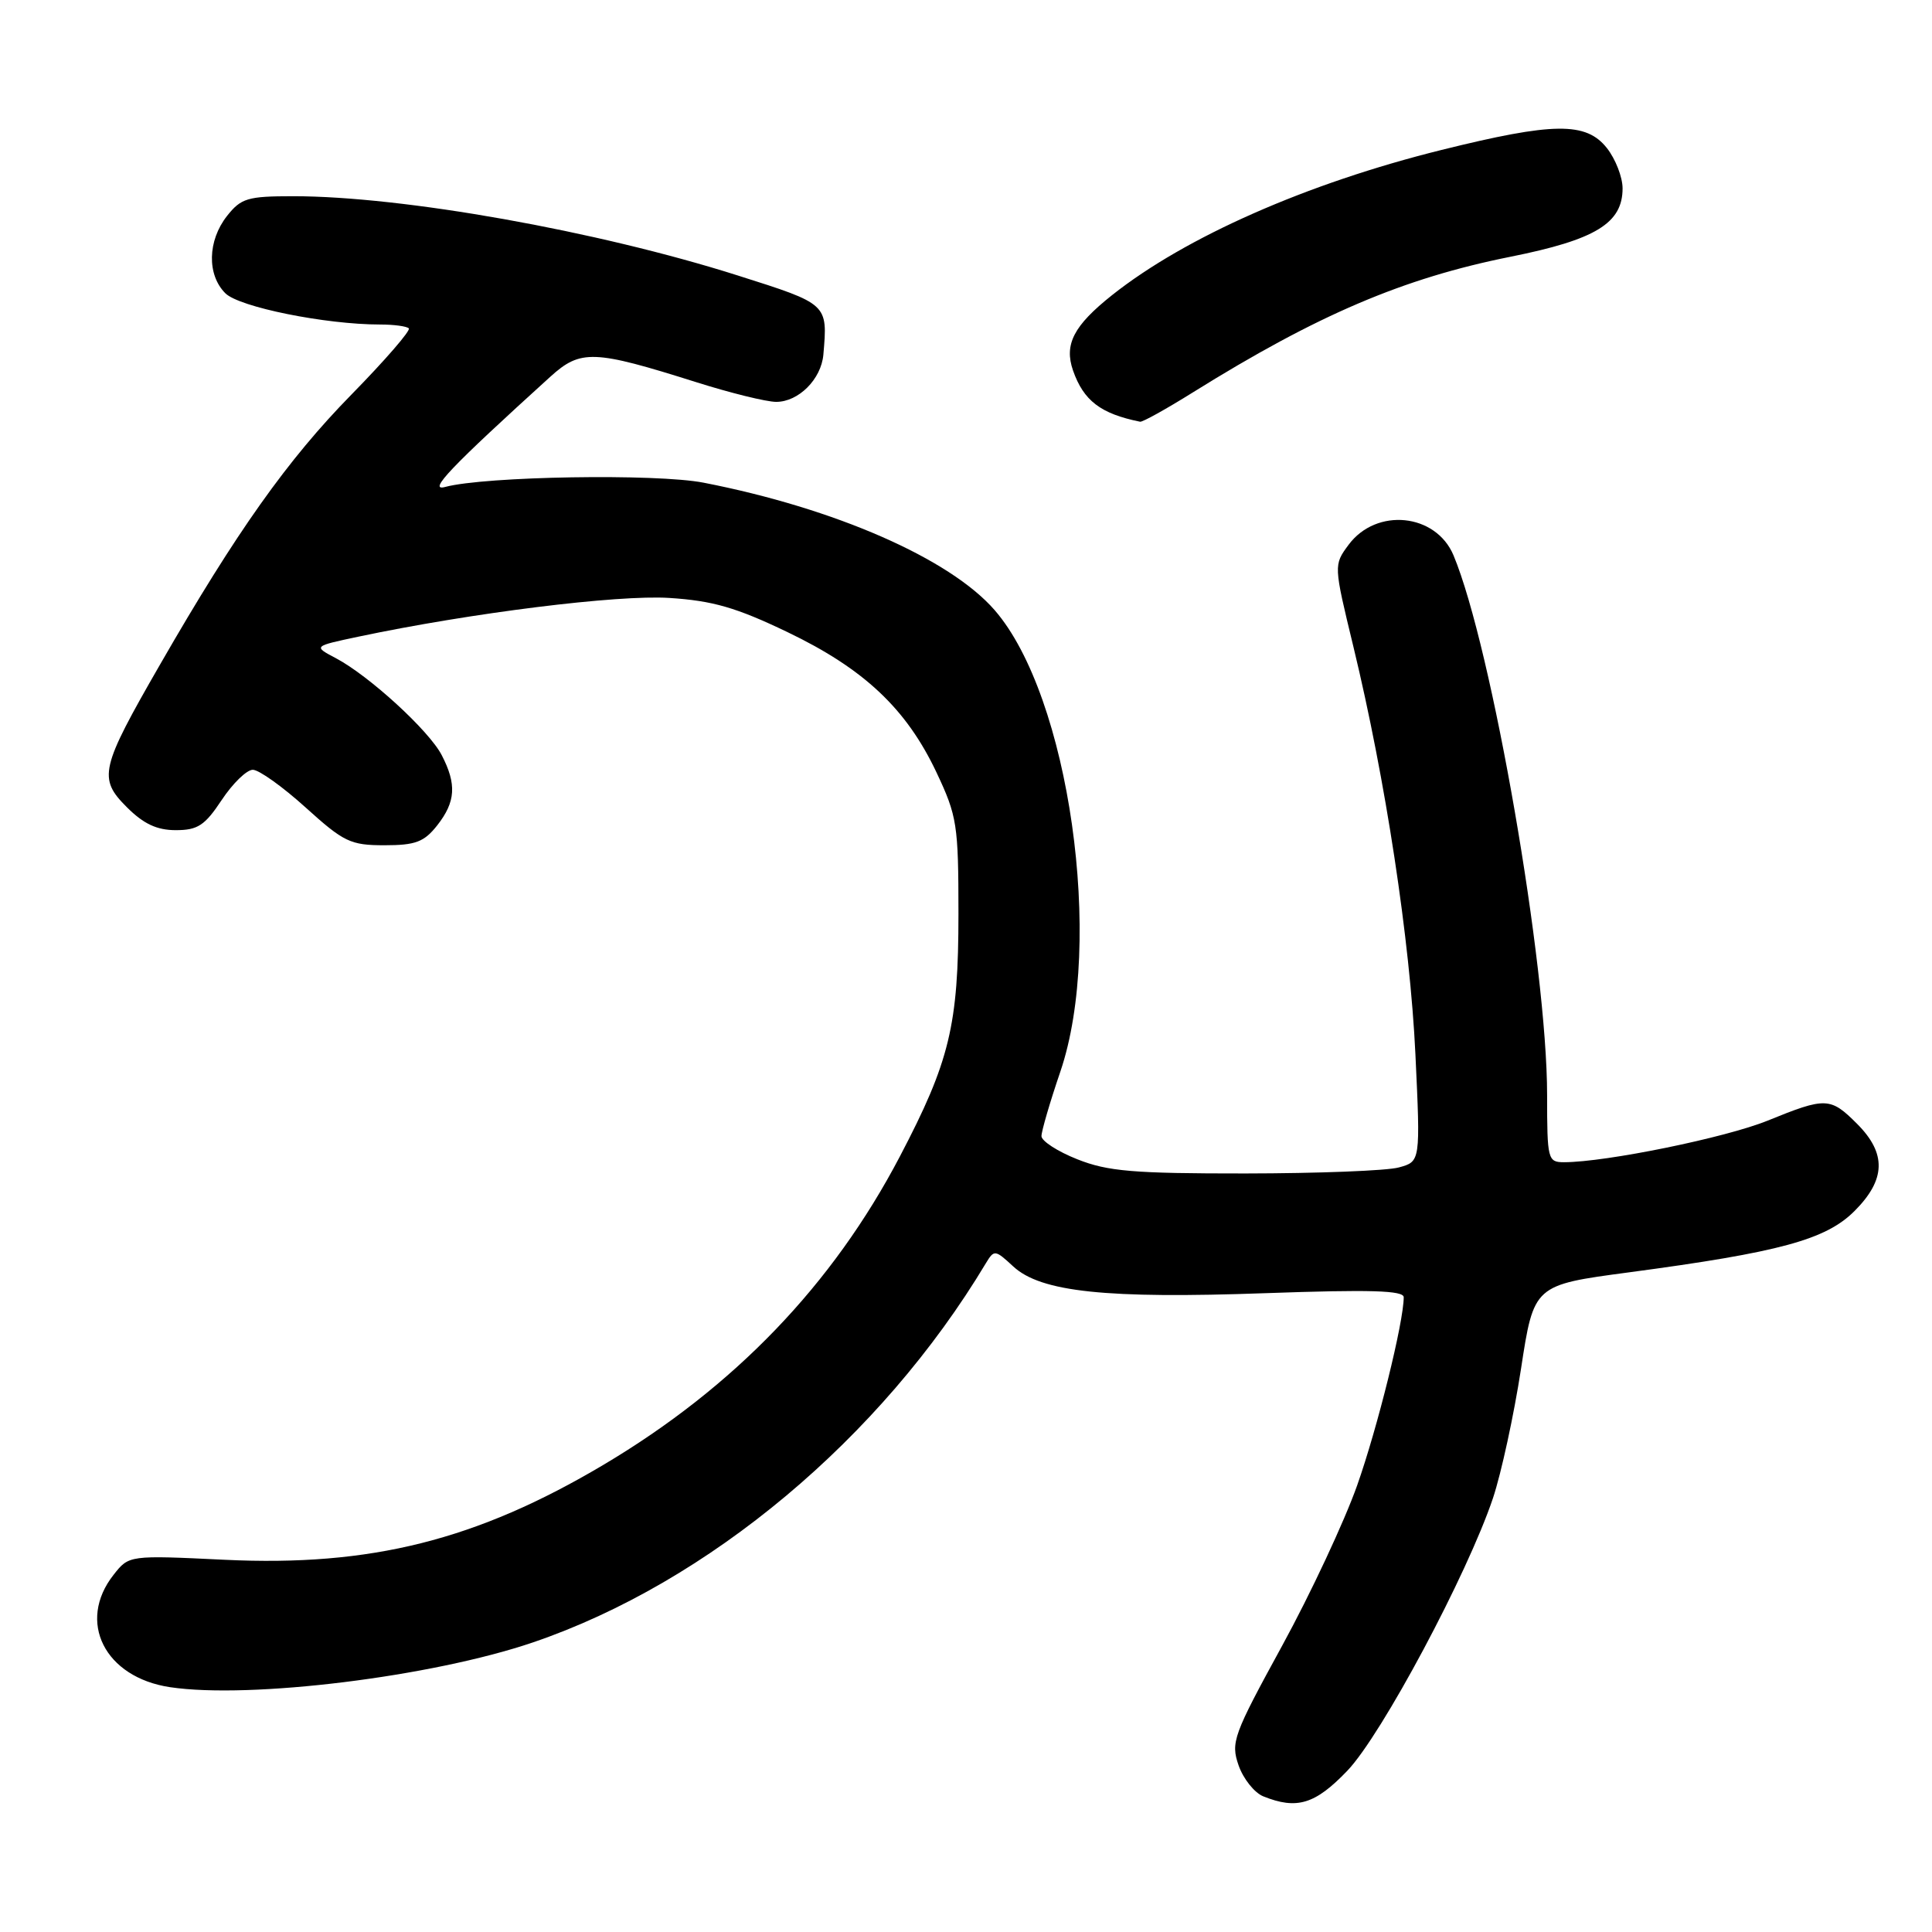 <?xml version="1.0" encoding="UTF-8" standalone="no"?>
<!DOCTYPE svg PUBLIC "-//W3C//DTD SVG 1.1//EN" "http://www.w3.org/Graphics/SVG/1.1/DTD/svg11.dtd" >
<svg xmlns="http://www.w3.org/2000/svg" xmlns:xlink="http://www.w3.org/1999/xlink" version="1.1" viewBox="0 0 256 256">
 <g >
 <path fill="currentColor"
d=" M 178.53 234.63 C 183.07 229.89 194.44 208.60 197.83 198.50 C 198.93 195.20 200.60 187.50 201.54 181.39 C 203.24 170.27 203.24 170.27 215.87 168.59 C 235.81 165.93 241.93 164.27 245.73 160.47 C 249.89 156.31 249.99 152.84 246.08 148.92 C 242.53 145.37 241.94 145.35 234.22 148.49 C 228.66 150.75 212.81 153.99 207.25 154.00 C 205.09 154.00 205.00 153.66 205.00 145.12 C 205.00 127.93 197.69 85.78 192.60 73.59 C 190.27 68.02 182.39 67.22 178.70 72.18 C 176.71 74.87 176.71 74.87 179.33 85.68 C 183.60 103.34 186.83 124.55 187.55 139.70 C 188.22 153.91 188.22 153.91 185.36 154.69 C 183.79 155.13 174.62 155.48 165.00 155.49 C 150.18 155.50 146.77 155.21 142.75 153.61 C 140.14 152.58 138.00 151.19 138.00 150.54 C 138.00 149.89 139.12 146.04 140.50 142.00 C 146.33 124.87 141.68 92.22 131.80 80.85 C 125.87 74.02 110.64 67.35 93.24 63.96 C 86.97 62.73 64.25 63.11 59.00 64.52 C 56.59 65.17 59.70 61.91 72.93 49.91 C 76.94 46.28 78.67 46.35 92.22 50.63 C 96.77 52.07 101.56 53.25 102.85 53.25 C 105.81 53.25 108.81 50.25 109.10 47.00 C 109.68 40.24 109.76 40.31 97.75 36.50 C 79.13 30.59 53.39 26.00 38.85 26.00 C 32.80 26.00 31.94 26.26 30.07 28.63 C 27.50 31.91 27.41 36.41 29.86 38.86 C 31.69 40.69 43.12 43.00 50.37 43.00 C 52.19 43.00 53.89 43.23 54.17 43.51 C 54.45 43.78 51.04 47.72 46.59 52.26 C 38.11 60.90 31.33 70.46 21.21 88.05 C 13.27 101.84 12.97 103.13 16.82 106.97 C 19.02 109.17 20.79 110.00 23.29 110.00 C 26.20 110.00 27.14 109.38 29.38 106.00 C 30.84 103.80 32.69 102.00 33.50 102.00 C 34.31 102.00 37.46 104.25 40.50 107.00 C 45.55 111.57 46.44 112.00 50.94 112.00 C 55.06 112.00 56.19 111.57 57.93 109.37 C 60.38 106.25 60.53 103.92 58.53 100.06 C 56.85 96.81 48.92 89.55 44.50 87.21 C 41.50 85.63 41.50 85.63 47.50 84.36 C 62.42 81.21 81.82 78.79 88.69 79.23 C 94.45 79.60 97.56 80.50 104.35 83.76 C 114.48 88.62 120.09 93.90 124.08 102.33 C 126.82 108.13 127.00 109.26 127.00 121.07 C 127.00 135.85 125.84 140.64 119.23 153.25 C 110.32 170.25 97.31 183.78 79.99 194.08 C 63.15 204.08 49.12 207.60 29.80 206.68 C 17.09 206.07 17.09 206.07 15.05 208.67 C 10.16 214.88 13.87 222.26 22.53 223.56 C 33.17 225.15 57.23 222.18 70.61 217.63 C 93.86 209.71 116.74 190.56 130.63 167.39 C 131.73 165.57 131.85 165.58 134.26 167.81 C 137.92 171.20 146.57 172.11 167.75 171.35 C 181.57 170.86 186.00 170.99 186.00 171.89 C 186.00 175.16 182.54 189.15 179.83 196.82 C 178.15 201.57 173.68 211.14 169.89 218.07 C 163.41 229.91 163.06 230.87 164.12 233.92 C 164.74 235.70 166.21 237.54 167.38 238.02 C 171.84 239.82 174.27 239.08 178.53 234.63 Z  M 158.07 51.99 C 174.56 41.72 185.91 36.87 200.15 34.02 C 211.43 31.76 215.00 29.58 215.00 24.96 C 215.00 23.48 214.07 21.08 212.93 19.63 C 210.17 16.13 205.87 16.18 191.00 19.87 C 173.19 24.29 157.08 31.39 147.35 39.11 C 142.27 43.15 140.98 45.63 142.18 49.09 C 143.58 53.09 145.83 54.82 151.07 55.88 C 151.38 55.95 154.53 54.20 158.07 51.99 Z "/>
</g>
</svg>